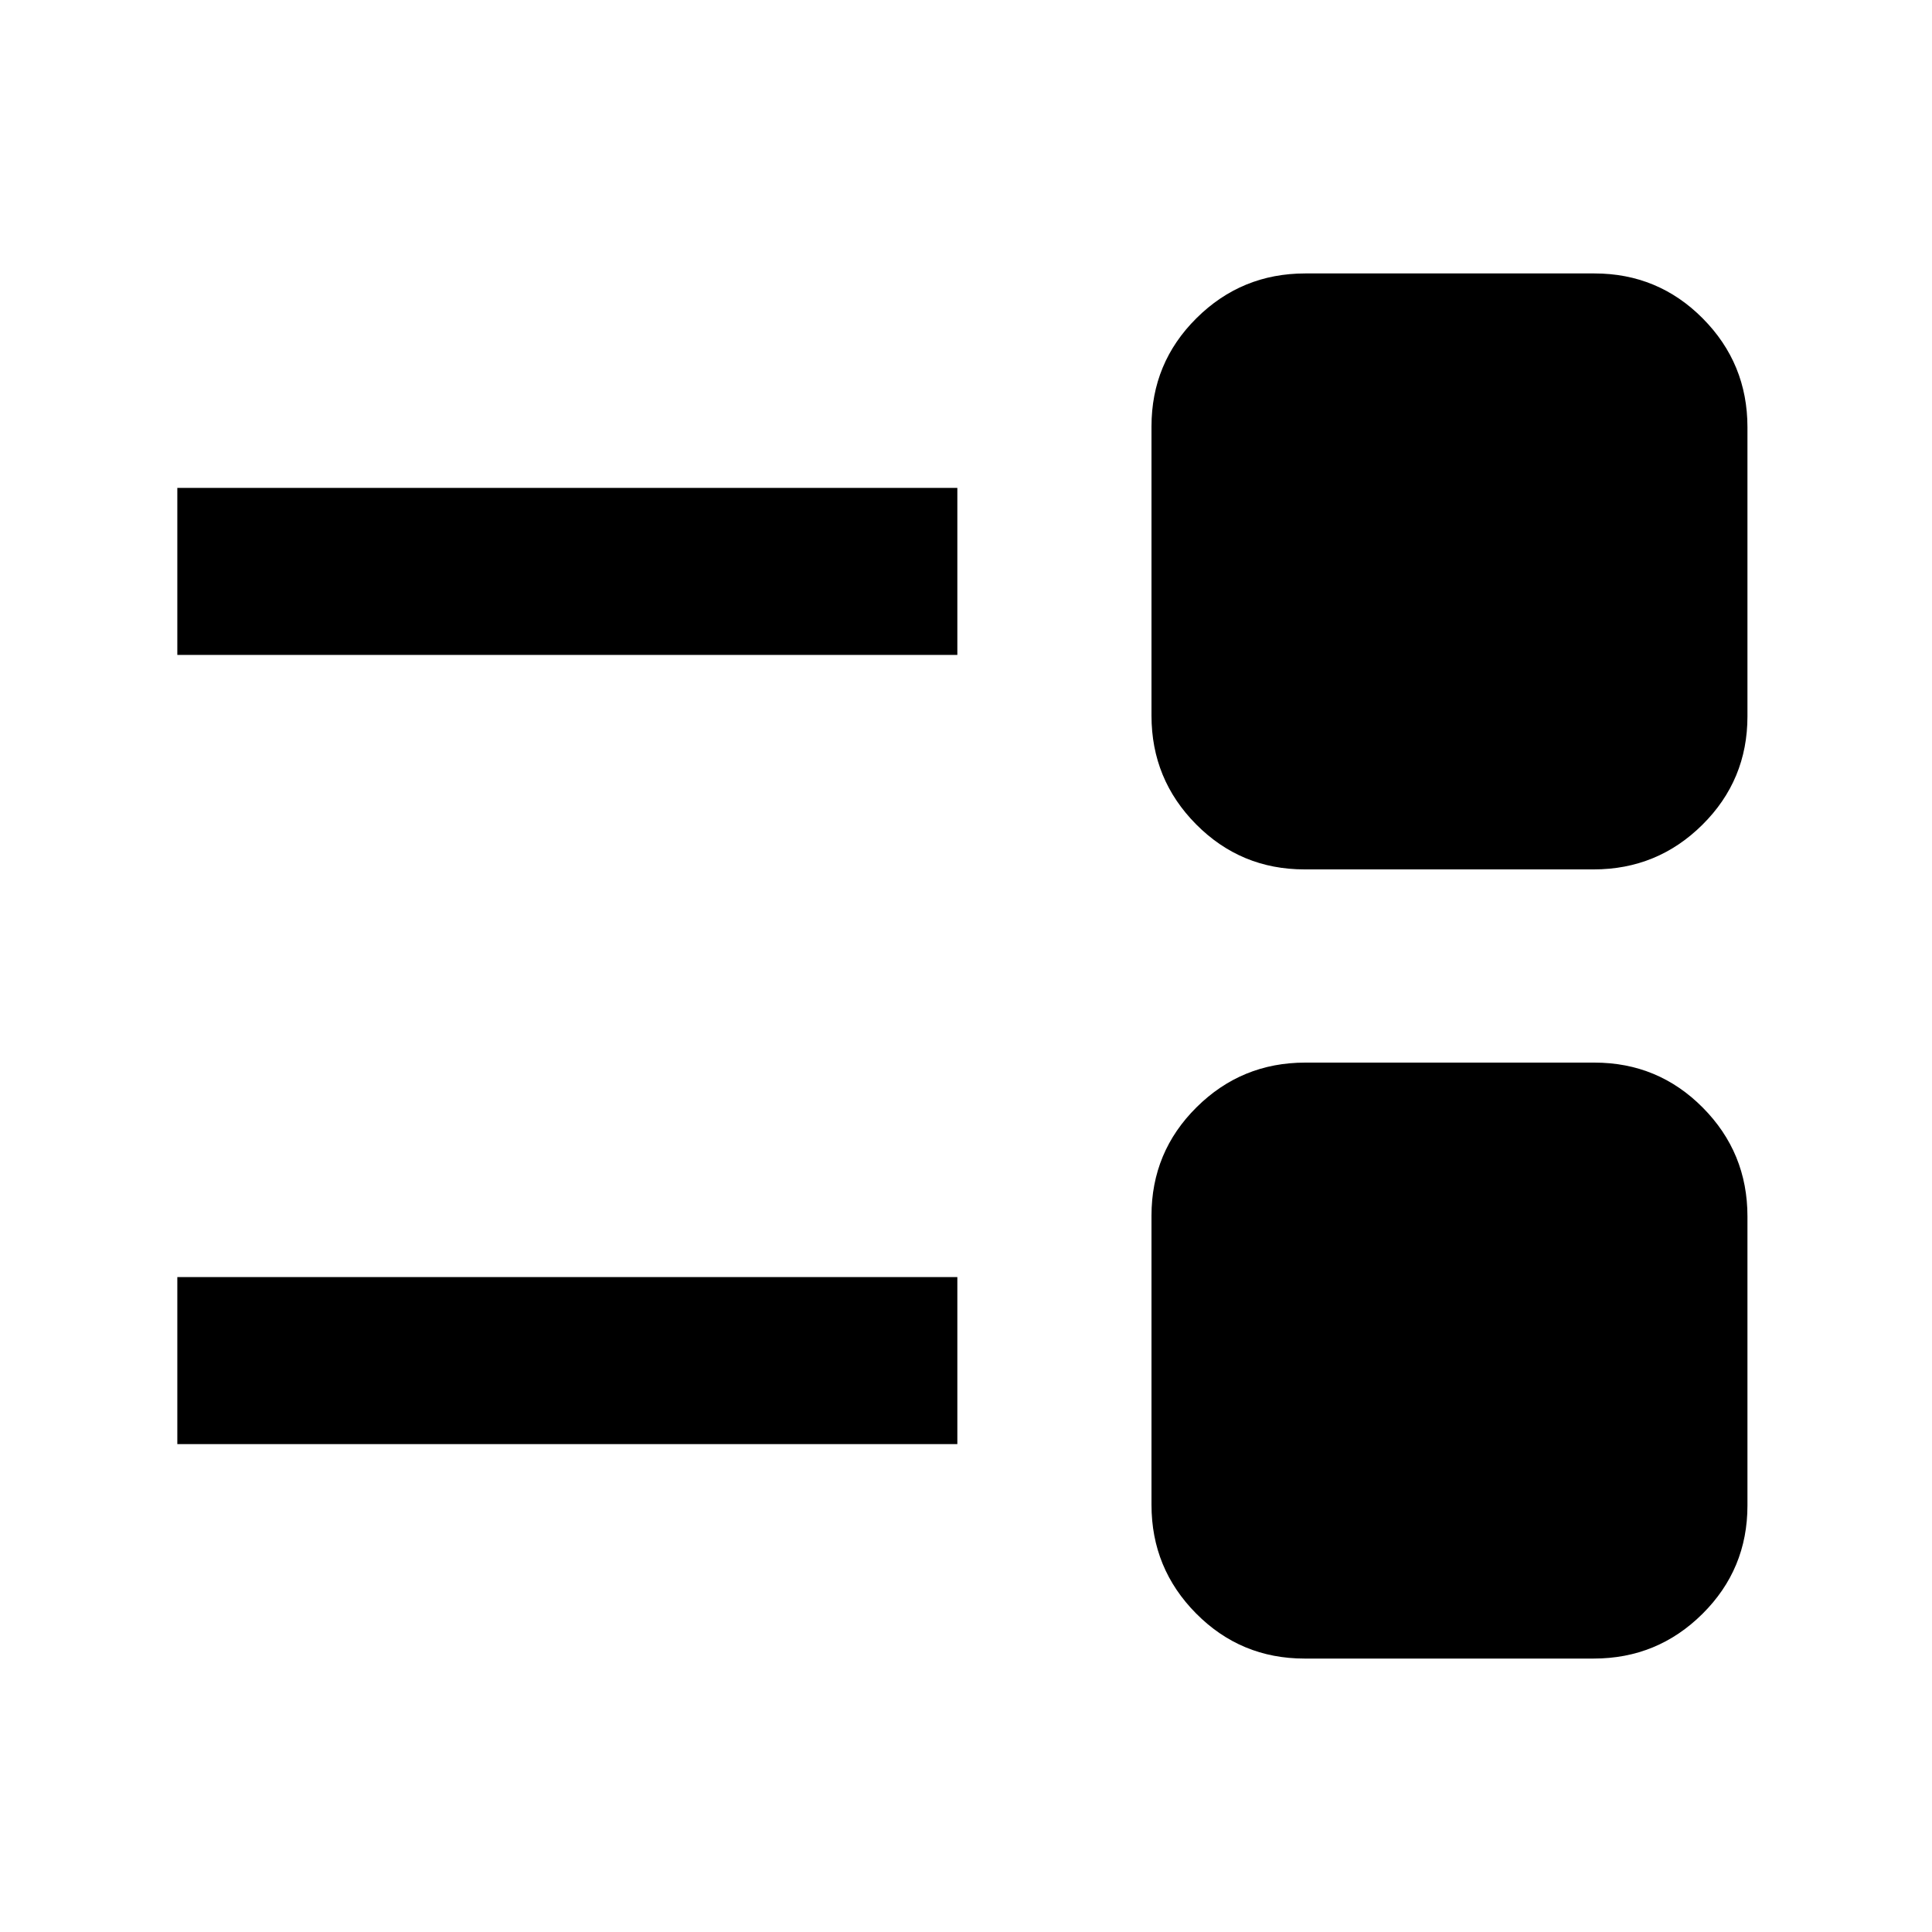 <svg xmlns="http://www.w3.org/2000/svg" height="20" viewBox="0 -960 960 960" width="20"><path d="M648.21-135.87q-31.64 0-53.84-22.37-22.2-22.37-22.2-54.02v-143.7q0-31.65 22.38-53.84 22.37-22.2 54.02-22.2h143.69q31.65 0 53.85 22.37 22.19 22.37 22.19 54.02v143.7q0 31.65-22.37 53.84-22.37 22.2-54.02 22.2h-143.7ZM88.11-242.43v-83H475.7v83H88.11ZM648.21-528q-31.64 0-53.84-22.37-22.2-22.37-22.2-54.02v-143.7q0-31.65 22.38-53.84 22.37-22.2 54.02-22.2h143.69q31.65 0 53.85 22.37 22.19 22.37 22.19 54.02v143.7q0 31.65-22.37 53.84-22.37 22.2-54.02 22.2h-143.7ZM88.11-634.57v-83H475.7v83H88.11Z"/></svg>